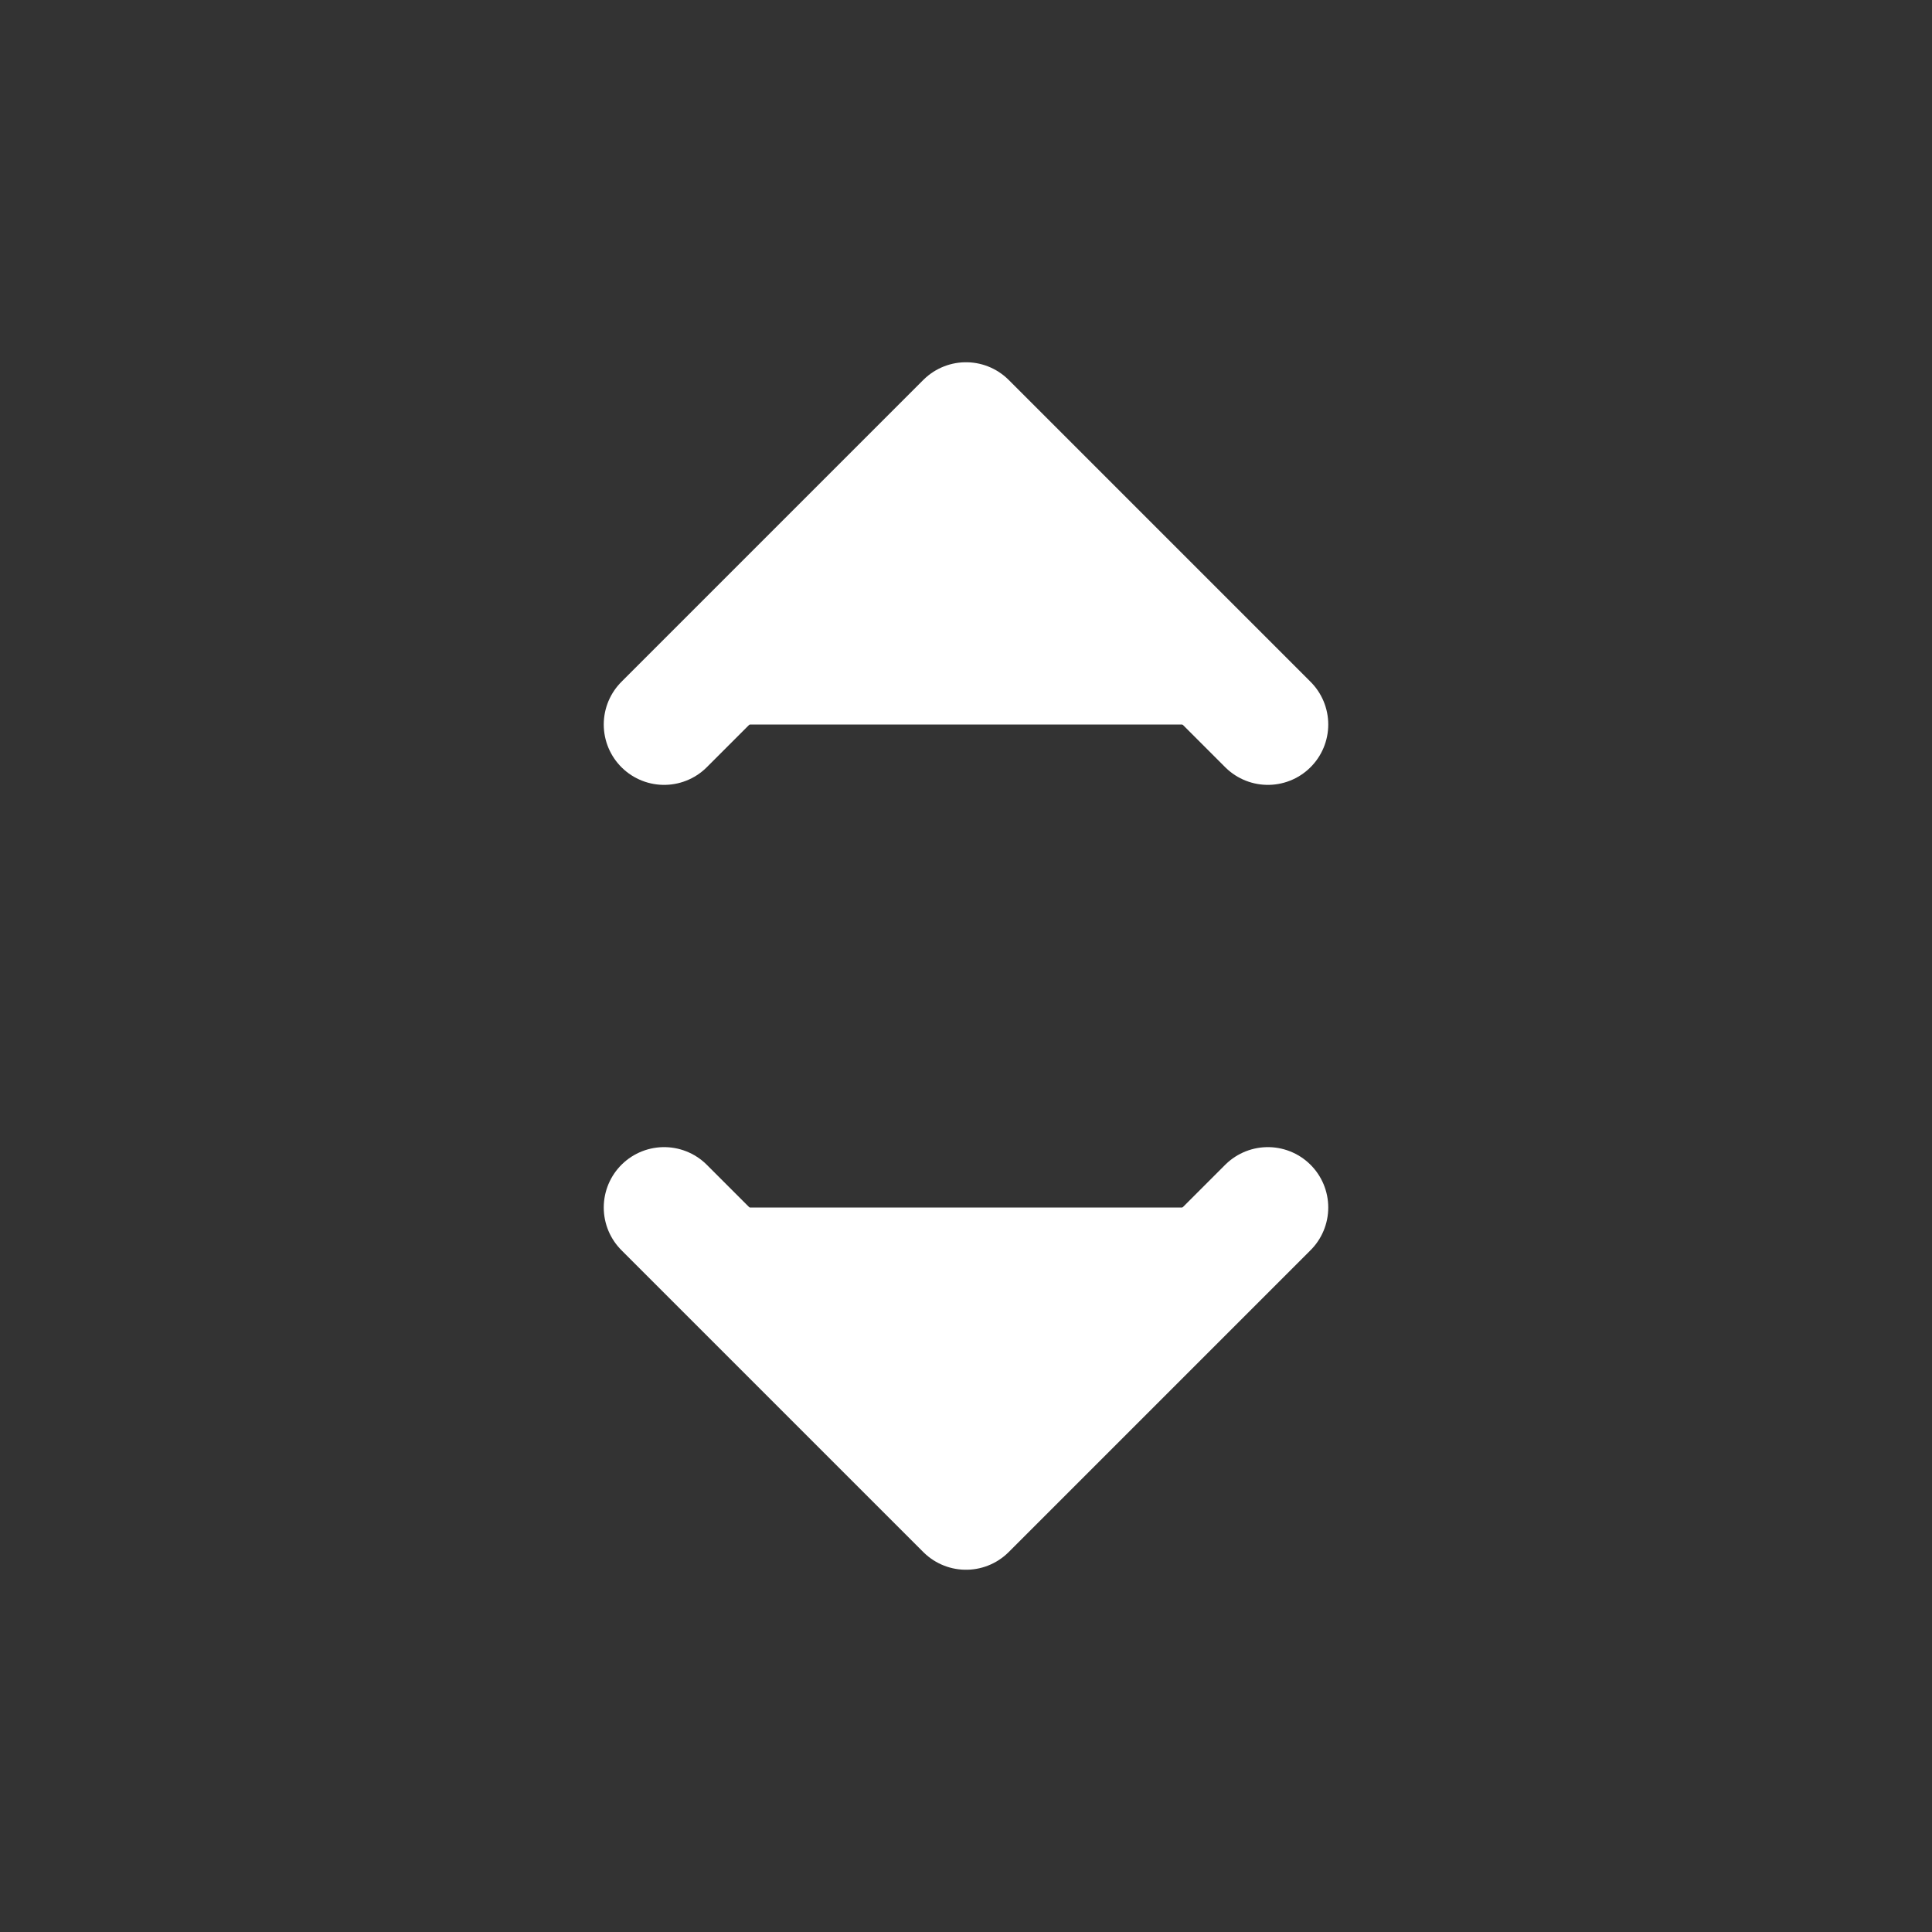 <svg xmlns="http://www.w3.org/2000/svg" fill="#FFFFFF" viewBox="0 0 24 24" stroke-width="1.5" stroke="#FFFFFF"
    class="w-6 h-6">
    <rect x="0" y="0" width="24" height="24" fill="#333333" stroke="none"/>
    <path stroke-linecap="round" stroke-linejoin="round" d="M8.25 15L12 18.75 15.75 15m-7.5-6L12 5.25 15.75 9" />
</svg>